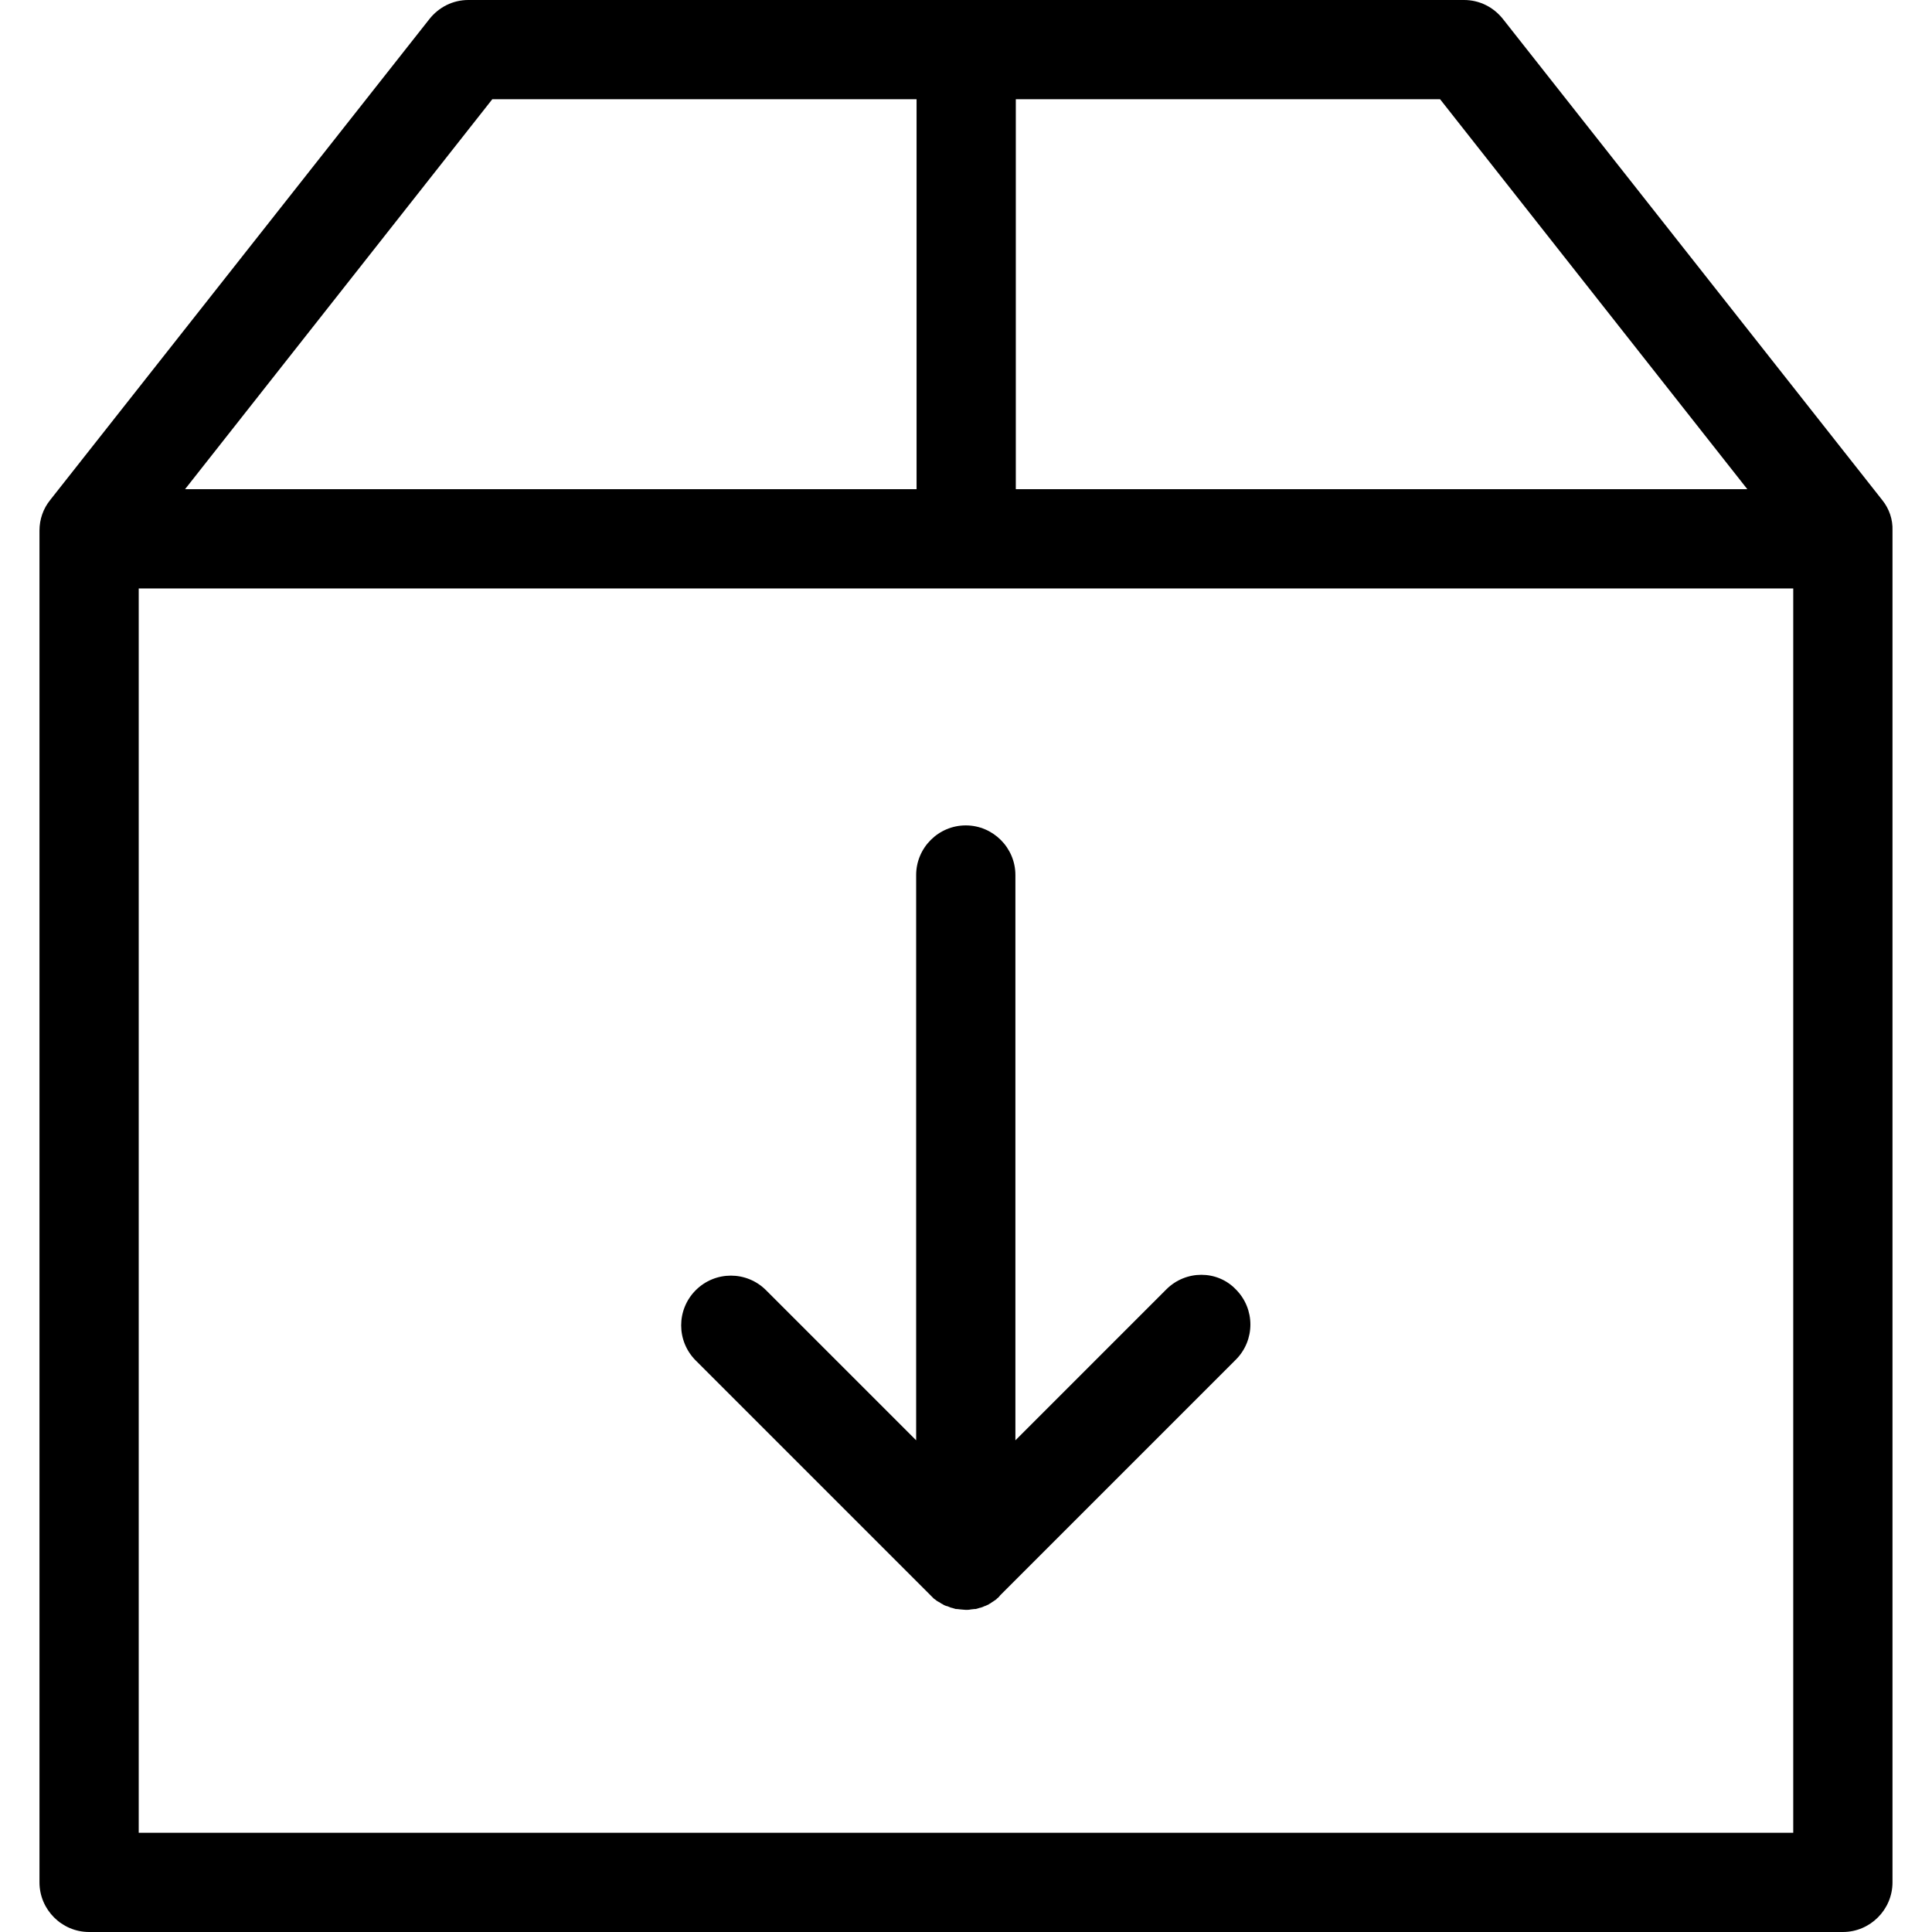 <?xml version="1.0" encoding="iso-8859-1"?>
<!-- Uploaded to: SVG Repo, www.svgrepo.com, Generator: SVG Repo Mixer Tools -->
<svg fill="#000000" height="800px" width="800px" version="1.1" id="Capa_1" xmlns="http://www.w3.org/2000/svg" xmlns:xlink="http://www.w3.org/1999/xlink" 
	 viewBox="0 0 467.2 467.2" xml:space="preserve">
<g>
	<g>
		<path d="M455.146,120.9l-91.7-116.3c-2.3-2.9-5.7-4.6-9.4-4.6h-240.8c-3.7,0-7.1,1.7-9.4,4.6l-91.7,116.3
			c-1.7,2.1-2.6,4.7-2.6,7.4v326.9c0,6.6,5.4,12,12,12h424.1c6.6,0,12-5.4,12-12V128.3C457.746,125.6,456.846,123,455.146,120.9z
			 M422.546,118.3h-176.9V24h102.6L422.546,118.3z M119.046,24h102.6v94.3h-176.9L119.046,24z M33.546,443.2V142.3h400.1v300.9
			L33.546,443.2L33.546,443.2z"/>
		<path d="M282.046,311.8l-36.5,36.5V211.6c0-6.6-5.4-12-12-12s-12,5.4-12,12v136.7l-36.3-36.3c-4.7-4.7-12.3-4.7-17,0
			s-4.7,12.3,0,17l56.8,56.8l0,0c0.3,0.3,0.5,0.5,0.8,0.8c0.1,0.1,0.2,0.1,0.3,0.2c0.2,0.2,0.5,0.4,0.7,0.5c0.1,0,0.1,0.1,0.2,0.1
			c0.3,0.2,0.5,0.3,0.8,0.5c0.1,0,0.1,0,0.2,0.1c0.3,0.2,0.6,0.3,0.9,0.4h0.1c0.3,0.1,0.7,0.3,1,0.4h0.1c0.3,0.1,0.7,0.2,1,0.3
			c0.1,0,0.2,0,0.3,0c0.3,0,0.6,0.1,0.9,0.1c0.4,0,0.8,0.1,1.2,0.1s0.8,0,1.2-0.1c0.3,0,0.6-0.1,0.9-0.1c0.1,0,0.2,0,0.3,0
			c0.4-0.1,0.7-0.2,1-0.3h0.1c0.3-0.1,0.7-0.2,1-0.4h0.1c0.3-0.1,0.6-0.3,0.9-0.4c0,0,0.1,0,0.1-0.1c0.3-0.1,0.5-0.3,0.8-0.5
			c0.1,0,0.1-0.1,0.2-0.1c0.2-0.2,0.5-0.3,0.7-0.5c0.1-0.1,0.2-0.1,0.2-0.2c0.3-0.2,0.6-0.5,0.8-0.8l0,0l57-57
			c4.7-4.7,4.7-12.3,0-17C294.346,307.1,286.746,307.1,282.046,311.8z"/>
	</g>
</g>
</svg>